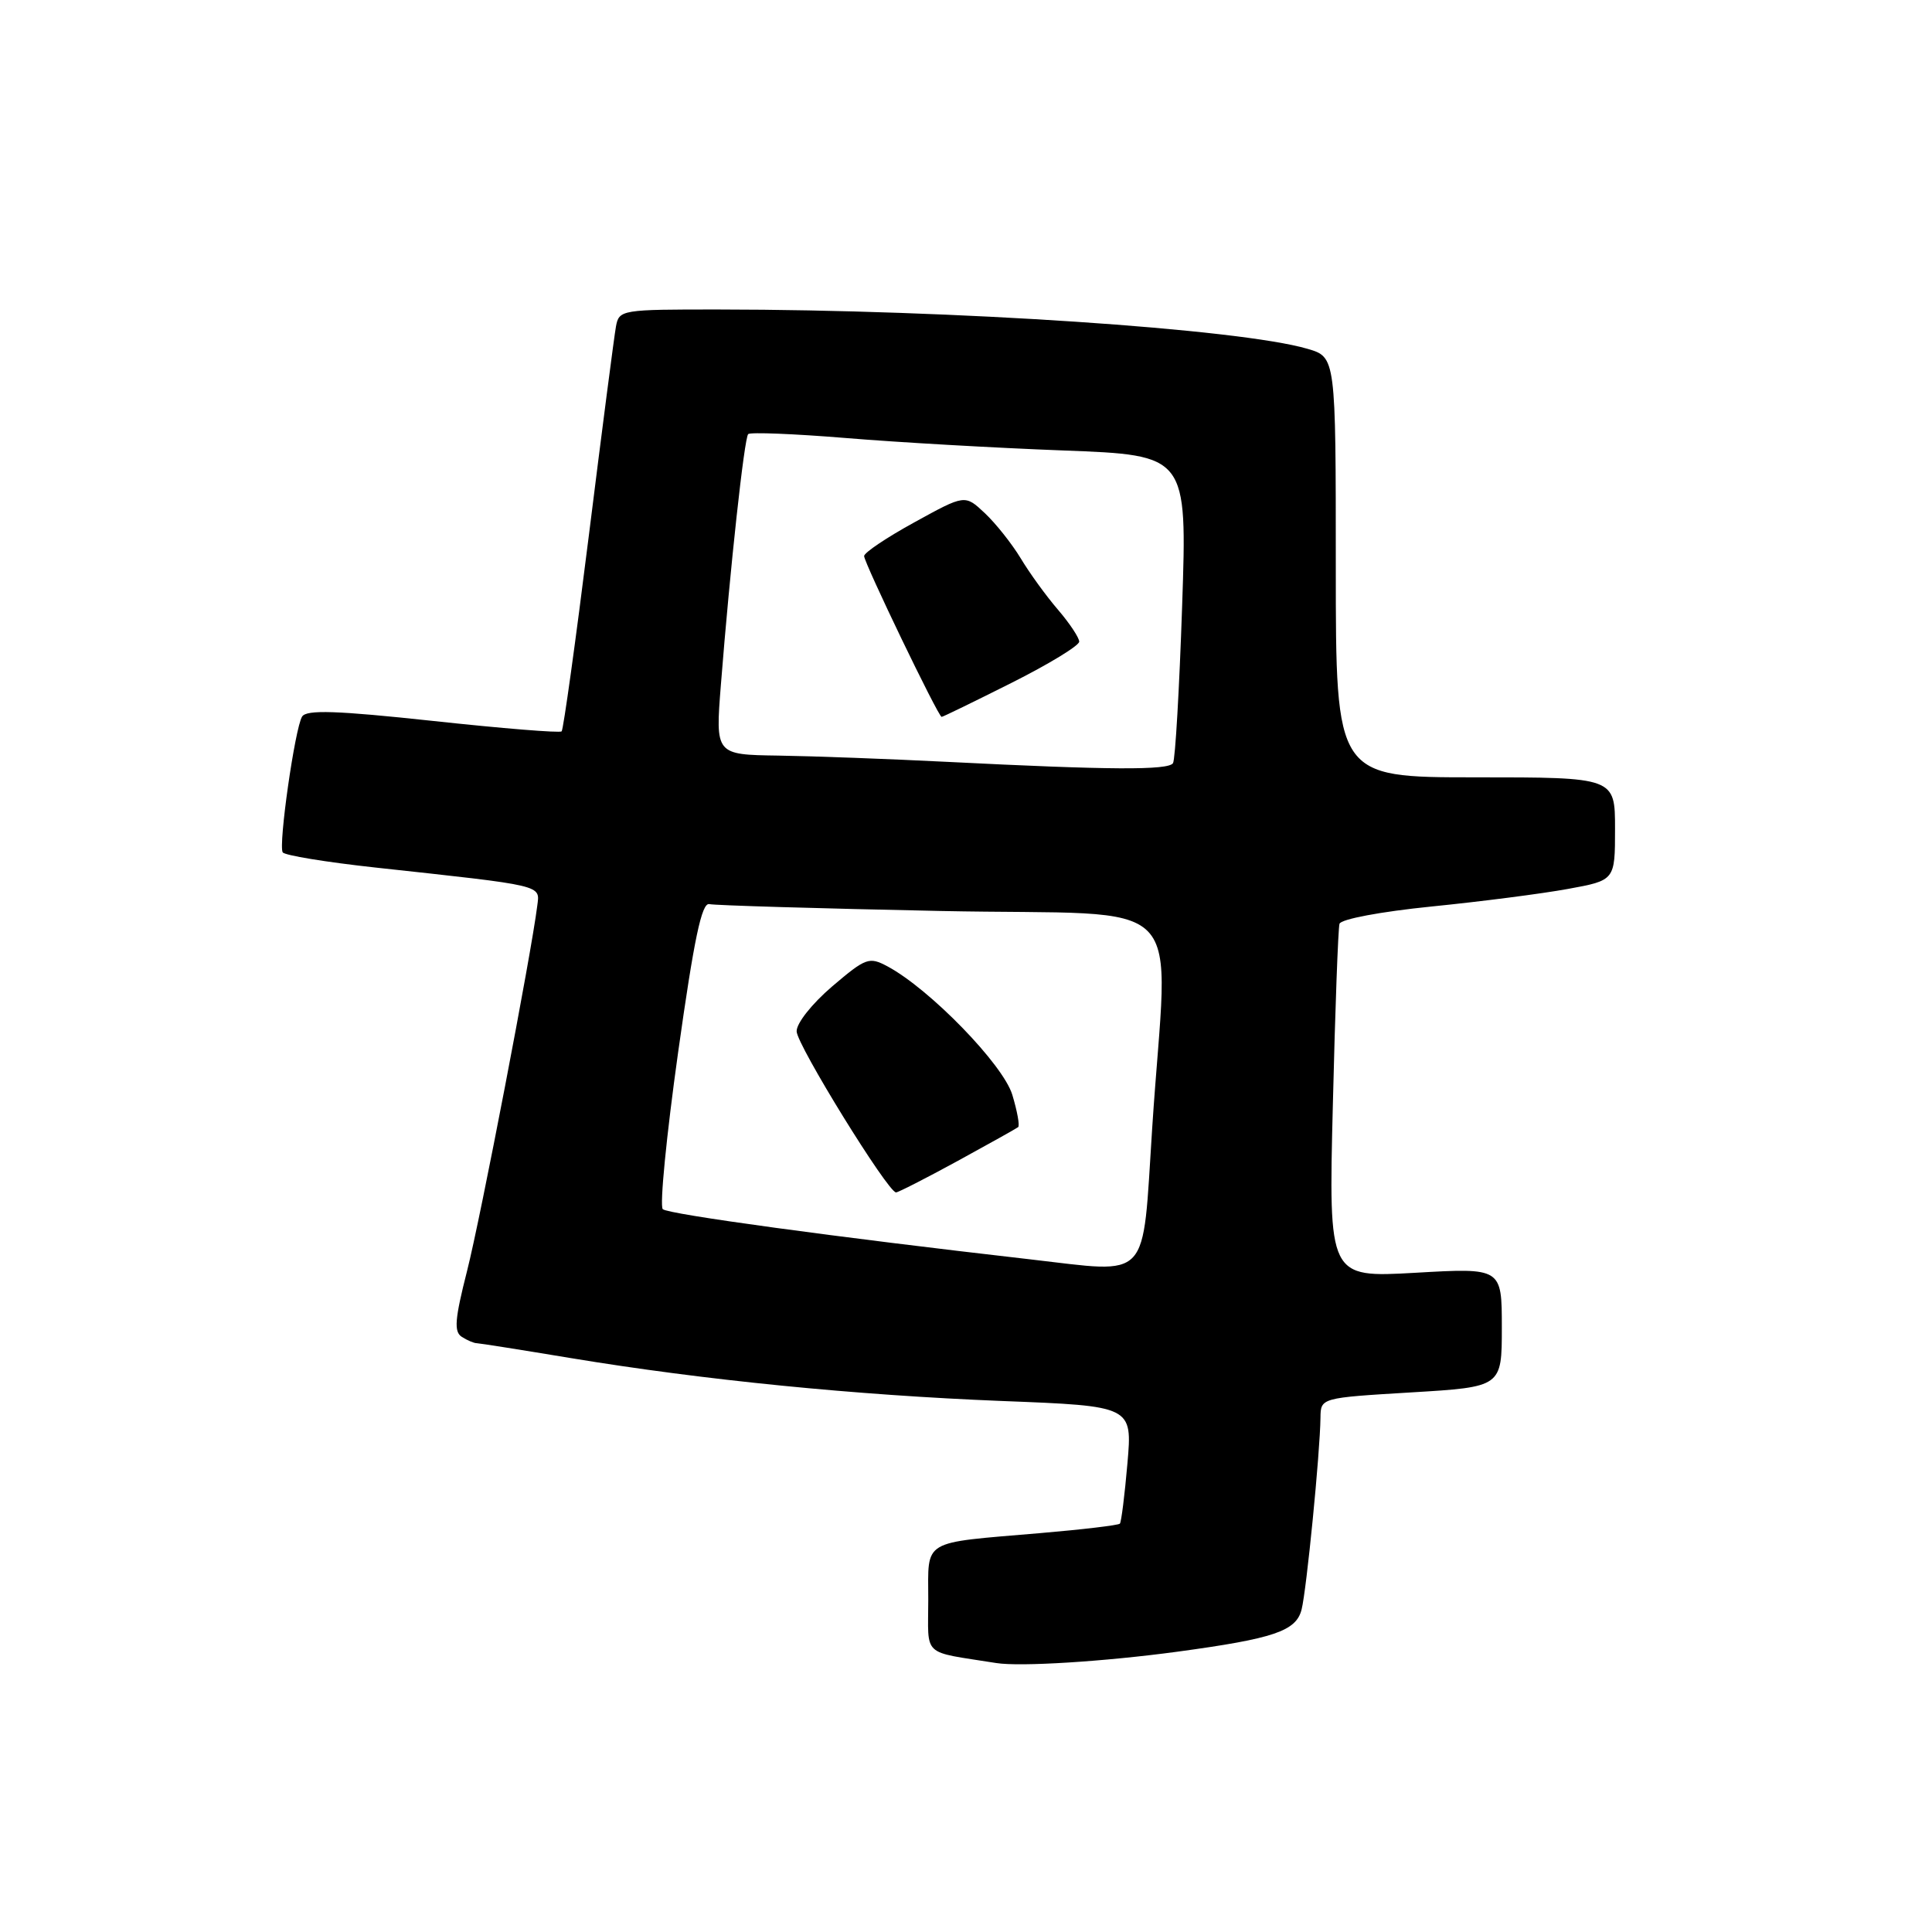 <?xml version="1.0" encoding="UTF-8" standalone="no"?>
<!DOCTYPE svg PUBLIC "-//W3C//DTD SVG 1.1//EN" "http://www.w3.org/Graphics/SVG/1.1/DTD/svg11.dtd" >
<svg xmlns="http://www.w3.org/2000/svg" xmlns:xlink="http://www.w3.org/1999/xlink" version="1.1" viewBox="0 0 256 256">
 <g >
 <path fill="currentColor"
d=" M 156.00 218.86 C 168.82 217.12 171.75 216.13 172.47 213.26 C 173.13 210.64 174.91 192.54 174.97 187.86 C 175.00 185.22 175.00 185.22 187.00 184.50 C 199.00 183.78 199.00 183.78 199.00 175.89 C 199.00 167.99 199.00 167.99 187.52 168.65 C 176.04 169.30 176.04 169.30 176.61 146.40 C 176.91 133.81 177.31 123.01 177.49 122.41 C 177.68 121.79 182.94 120.80 189.66 120.12 C 196.17 119.47 204.31 118.42 207.75 117.79 C 214.00 116.65 214.00 116.65 214.00 109.83 C 214.00 103.00 214.00 103.00 195.50 103.00 C 177.00 103.00 177.00 103.00 177.00 75.16 C 177.00 47.32 177.00 47.32 173.25 46.22 C 164.20 43.57 126.30 41.03 95.27 41.01 C 82.33 41.00 82.03 41.05 81.62 43.25 C 81.39 44.49 79.77 56.97 78.02 71.00 C 76.27 85.02 74.65 96.68 74.42 96.91 C 74.19 97.14 66.53 96.52 57.39 95.53 C 44.57 94.15 40.61 94.02 40.03 94.95 C 39.08 96.48 36.87 111.98 37.46 112.94 C 37.71 113.34 43.22 114.24 49.71 114.95 C 72.31 117.41 71.54 117.23 71.19 120.02 C 70.39 126.44 63.68 161.38 61.89 168.40 C 60.26 174.81 60.13 176.46 61.19 177.14 C 61.91 177.60 62.80 177.98 63.17 177.98 C 63.54 177.99 69.17 178.88 75.67 179.96 C 93.26 182.87 113.41 184.87 132.79 185.64 C 150.05 186.31 150.05 186.31 149.39 193.91 C 149.03 198.08 148.58 201.68 148.39 201.89 C 148.21 202.10 143.43 202.67 137.78 203.15 C 121.95 204.50 123.00 203.87 123.00 211.97 C 123.00 219.69 122.00 218.76 132.00 220.36 C 135.17 220.87 146.30 220.17 156.00 218.86 Z  M 136.50 166.87 C 110.70 163.92 88.49 160.89 87.82 160.22 C 87.39 159.79 88.31 150.46 89.85 139.47 C 91.97 124.38 92.98 119.57 93.99 119.80 C 94.72 119.97 108.52 120.38 124.66 120.71 C 158.43 121.41 154.74 117.62 152.67 149.50 C 151.33 170.08 152.61 168.71 136.50 166.87 Z  M 126.88 153.84 C 131.07 151.55 134.68 149.53 134.91 149.35 C 135.14 149.16 134.79 147.24 134.14 145.08 C 132.94 141.07 123.20 131.05 117.60 128.05 C 115.16 126.75 114.74 126.90 110.25 130.72 C 107.58 133.01 105.52 135.60 105.56 136.67 C 105.61 138.49 117.66 158.00 118.73 158.00 C 119.02 158.00 122.68 156.13 126.88 153.84 Z  M 125.50 100.95 C 117.80 100.56 107.74 100.19 103.14 100.12 C 94.79 100.00 94.79 100.00 95.52 90.75 C 96.75 75.18 98.62 58.05 99.14 57.52 C 99.42 57.25 105.24 57.48 112.07 58.04 C 118.91 58.61 131.88 59.35 140.90 59.69 C 157.31 60.31 157.31 60.31 156.64 80.27 C 156.27 91.25 155.73 100.63 155.43 101.12 C 154.83 102.08 147.09 102.04 125.50 100.95 Z  M 134.02 90.49 C 138.96 88.01 143.00 85.55 143.00 85.02 C 143.00 84.50 141.73 82.59 140.18 80.78 C 138.63 78.98 136.41 75.92 135.25 73.98 C 134.08 72.05 131.94 69.35 130.49 67.99 C 127.86 65.52 127.86 65.52 121.18 69.20 C 117.51 71.21 114.50 73.23 114.50 73.68 C 114.50 74.58 124.33 94.99 124.77 94.99 C 124.92 95.00 129.08 92.97 134.02 90.49 Z "/>
</g>
</svg>